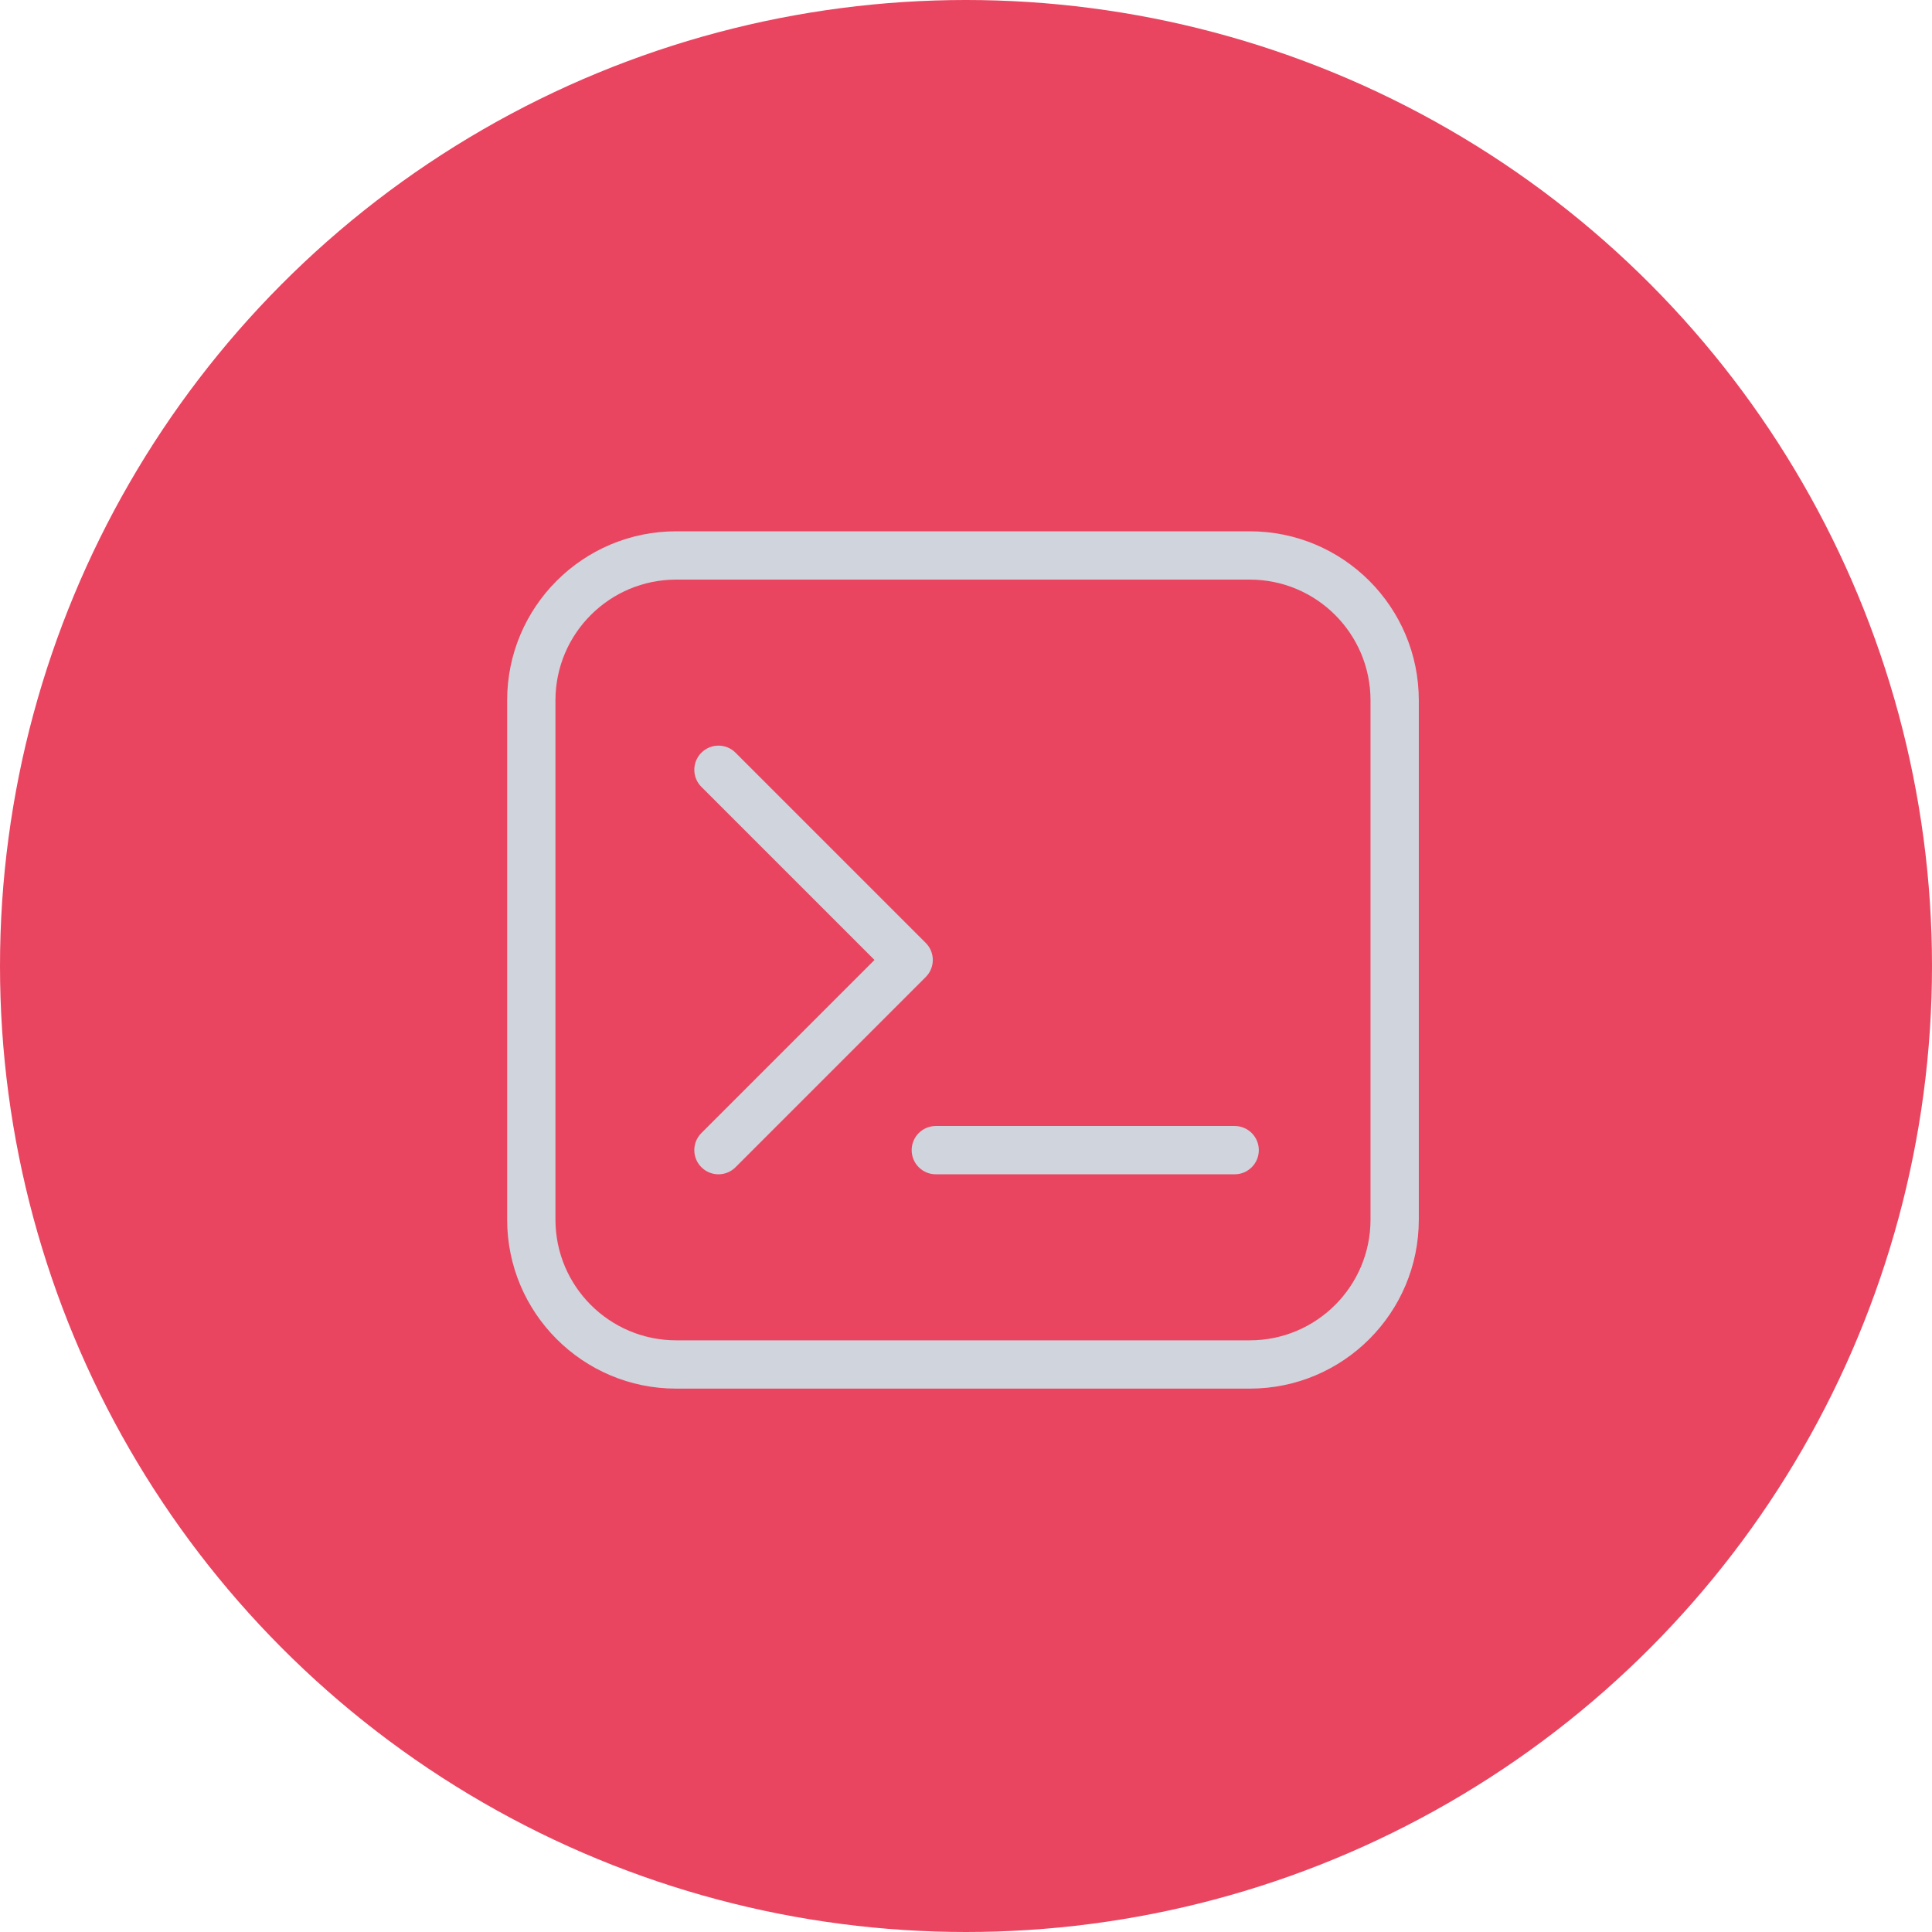 <svg width="80" height="80" viewBox="0 0 80 80" fill="none" xmlns="http://www.w3.org/2000/svg">
<circle cx="40" cy="40" r="40" fill="#E94560"/>
<path fill-rule="evenodd" clip-rule="evenodd" d="M51.75 22H28C24.134 22 21 25.134 21 29V50.5C21 54.366 24.134 57.5 28 57.5H51.75C55.616 57.5 58.75 54.366 58.75 50.5V29C58.75 25.134 55.616 22 51.75 22ZM23 29C23 26.239 25.239 24 28 24H51.75C54.511 24 56.75 26.239 56.75 29V50.5C56.75 53.261 54.511 55.5 51.75 55.5H28C25.239 55.5 23 53.261 23 50.5V29ZM30.457 31.168C30.067 30.777 29.433 30.777 29.043 31.168C28.652 31.558 28.652 32.192 29.043 32.582L36.211 39.75L29.043 46.918C28.652 47.308 28.652 47.942 29.043 48.332C29.433 48.723 30.067 48.723 30.457 48.332L38.332 40.457C38.723 40.067 38.723 39.433 38.332 39.043L30.457 31.168ZM38.75 46.625C38.198 46.625 37.75 47.073 37.75 47.625C37.75 48.177 38.198 48.625 38.75 48.625H51.125C51.677 48.625 52.125 48.177 52.125 47.625C52.125 47.073 51.677 46.625 51.125 46.625H38.75Z" fill="#D0D4DC"/>
</svg>
